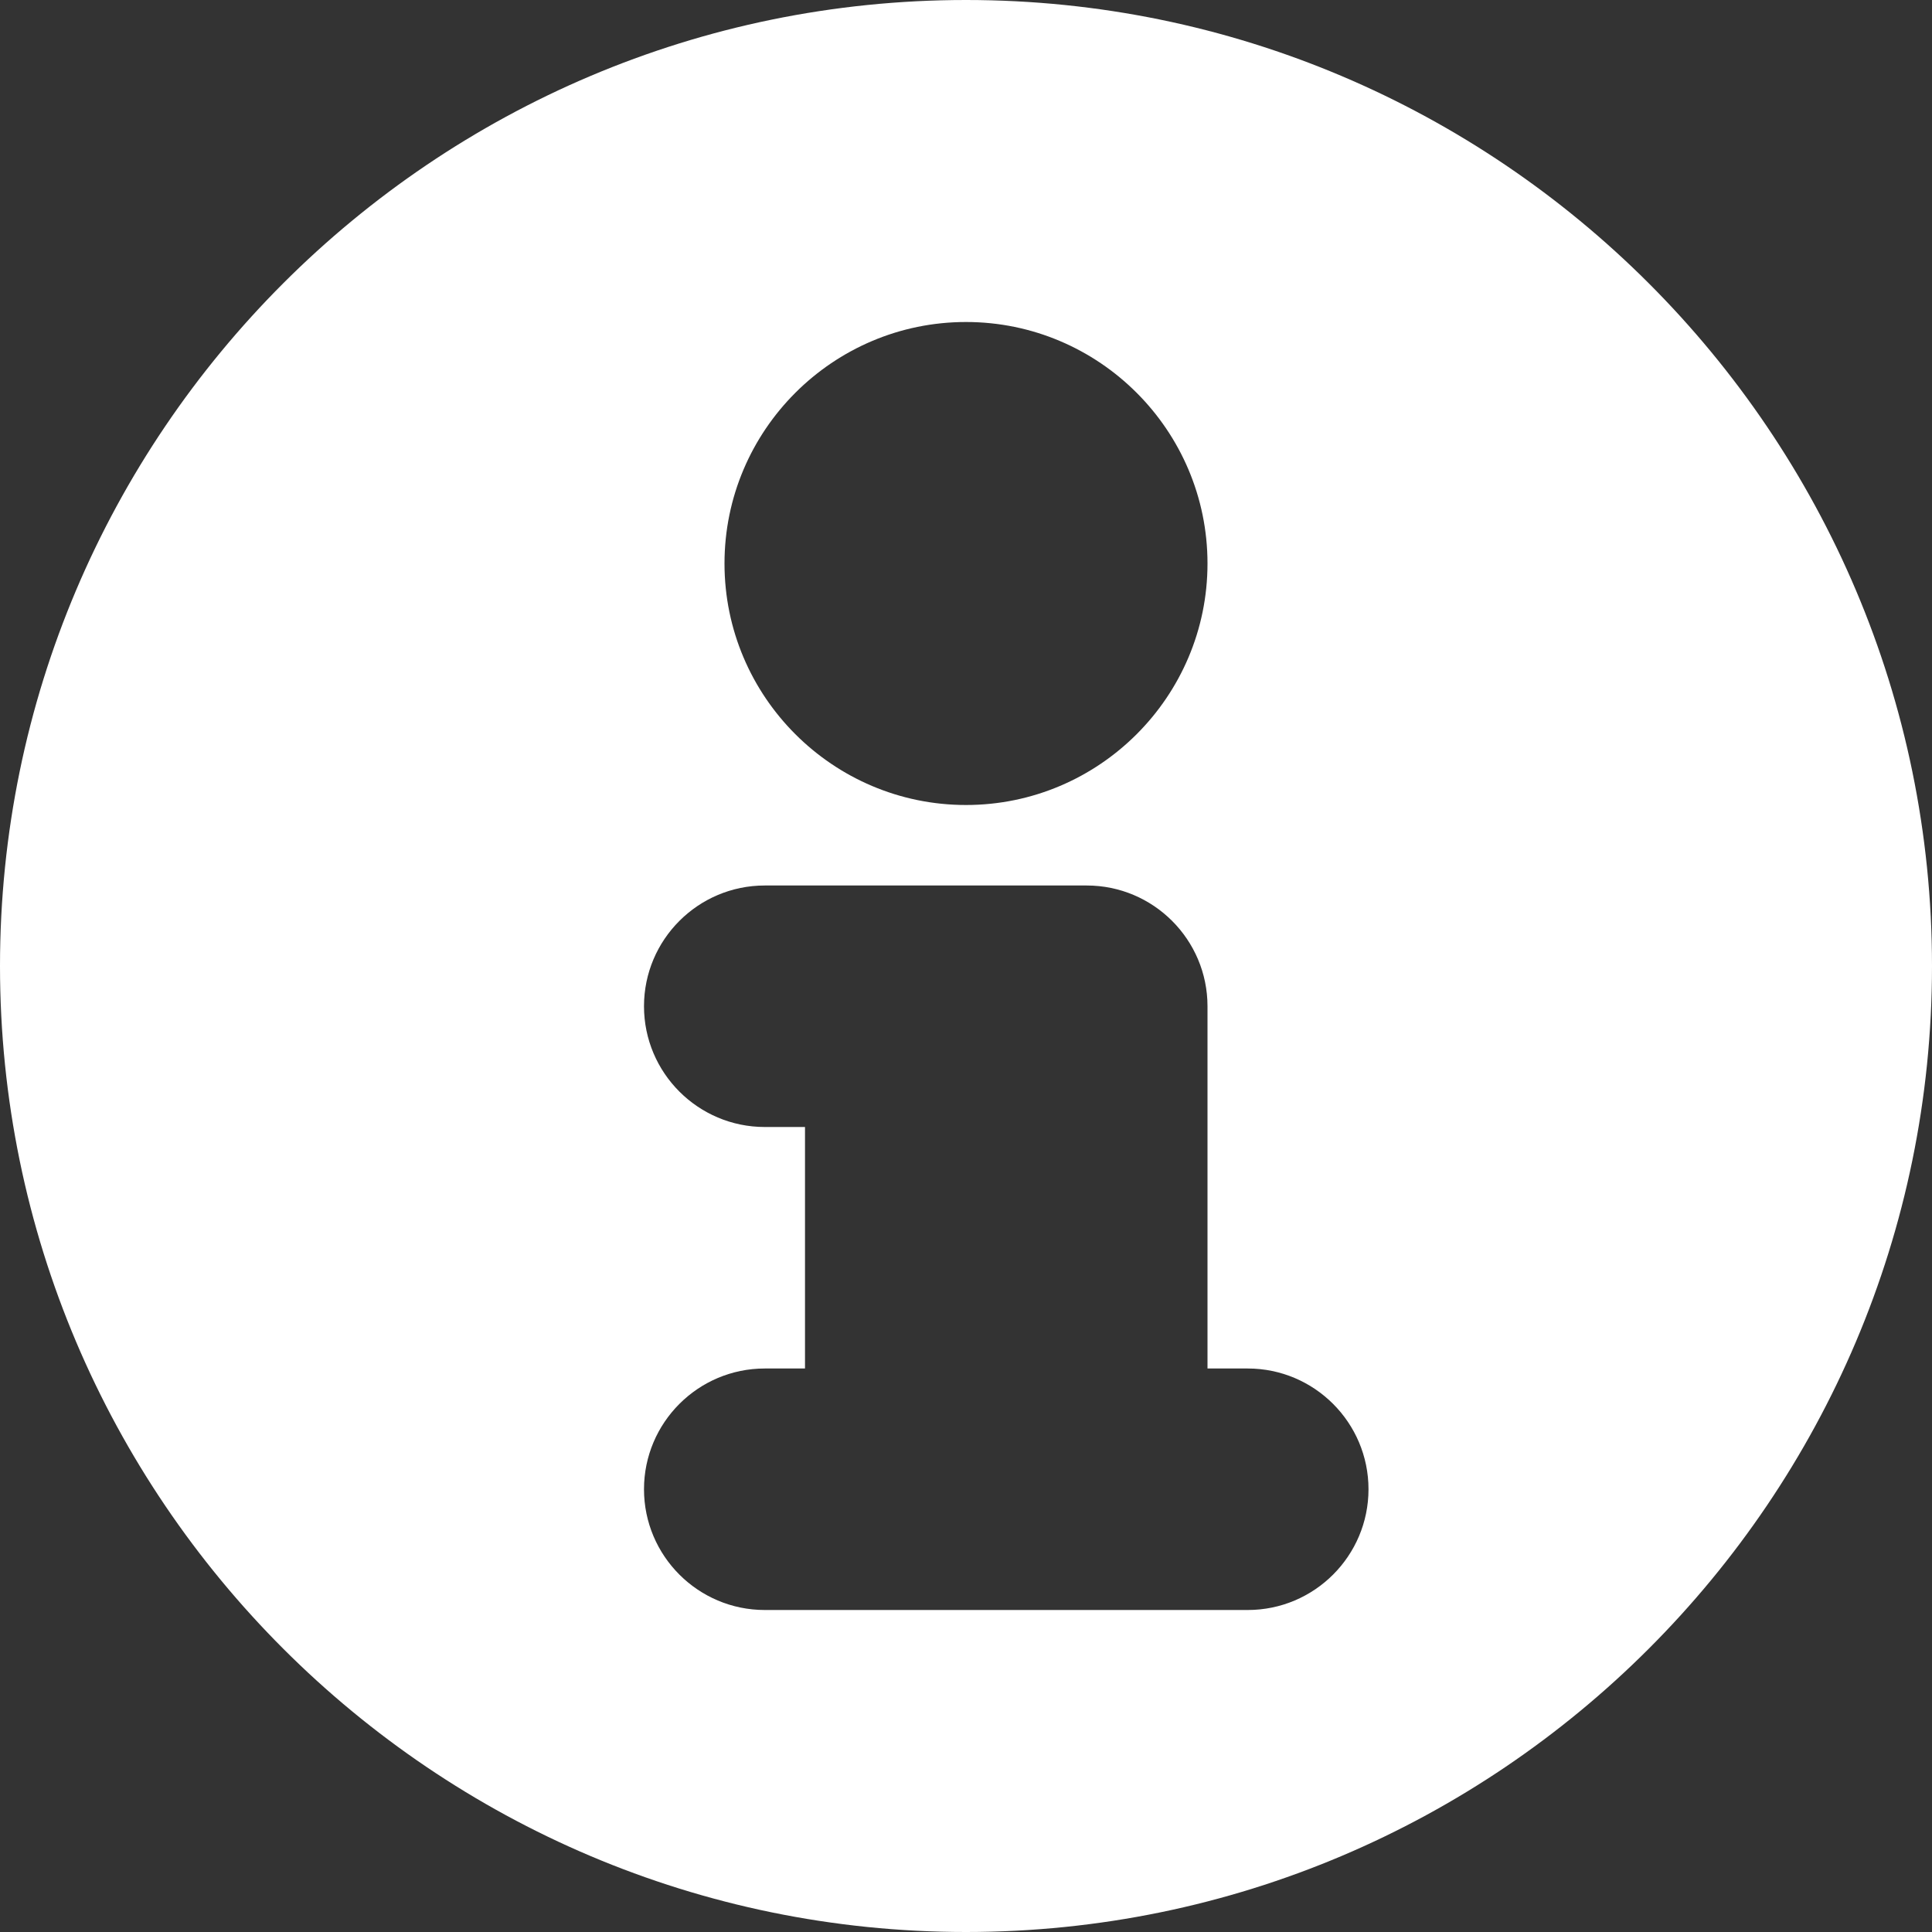 <svg width="36" height="36" viewBox="0 0 36 36" fill="none" xmlns="http://www.w3.org/2000/svg">
<rect x="0" y="0" width="36" height="36" fill="#333333" stroke="none"/>
<g id="Information">
<path id="Vector" d="M18 0C8.075 0 0 8.075 0 18C0 27.925 8.075 36 18 36C27.925 36 36 27.925 36 18C36 8.075 27.925 0 18 0ZM18 6C20.481 6 22.5 8.019 22.5 10.5C22.5 12.981 20.481 15 18 15C15.519 15 13.5 12.981 13.5 10.5C13.5 8.019 15.519 6 18 6ZM23.25 30H14.25C13.009 30 12 28.991 12 27.75C12 26.509 13.009 25.5 14.25 25.5H15V21H14.25C13.009 21 12 19.991 12 18.75C12 17.509 13.009 16.5 14.25 16.5H20.25C21.491 16.5 22.5 17.509 22.5 18.75V25.5H23.25C24.491 25.5 25.5 26.509 25.5 27.75C25.5 28.991 24.491 30 23.25 30Z" fill="white"/>
</g>
</svg>
